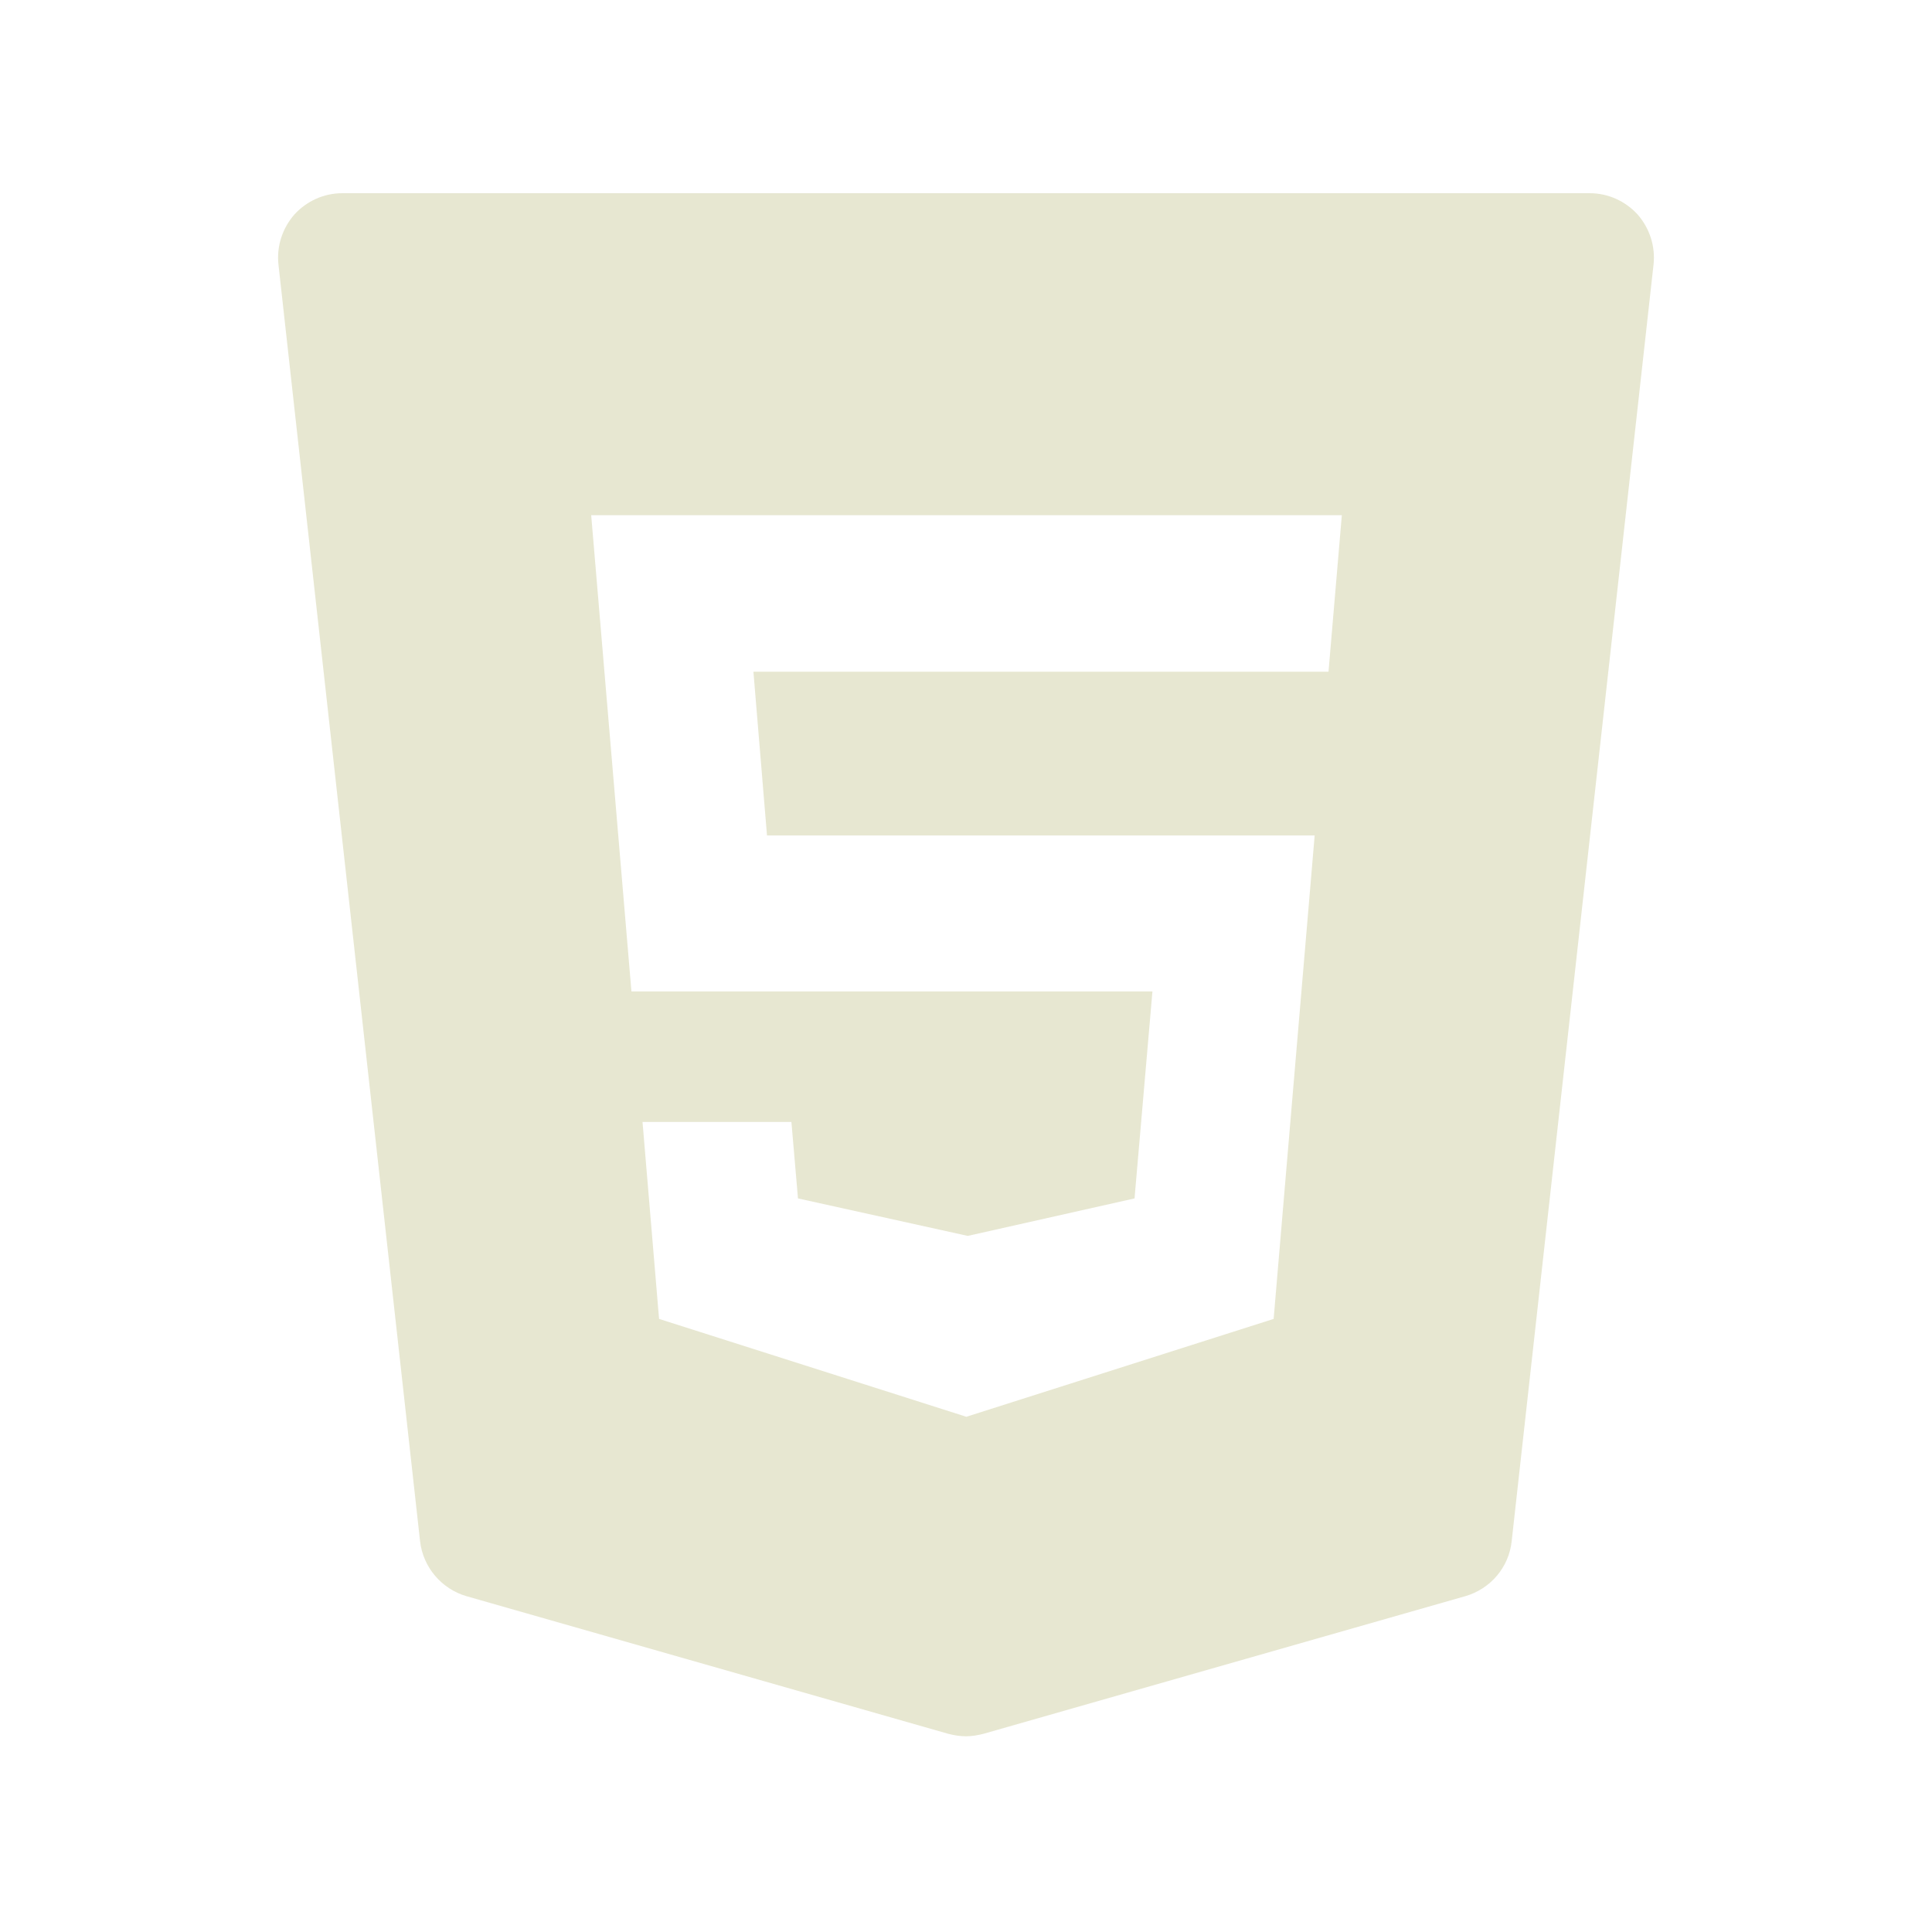 <?xml version="1.0" encoding="UTF-8"?>
<svg xmlns="http://www.w3.org/2000/svg" xmlns:xlink="http://www.w3.org/1999/xlink" viewBox="0 0 30 30" width="30px" height="30px">
<g id="surface62572552">
<path style=" stroke:none;fill-rule:nonzero;fill:rgb(90.588%,90.588%,81.961%);fill-opacity:1;" d="M 25.43 3.332 C 25.238 3.121 24.969 3 24.684 3 L 5.316 3 C 5.031 3 4.762 3.121 4.57 3.332 C 4.383 3.547 4.293 3.828 4.324 4.109 L 6.523 23.934 C 6.57 24.336 6.855 24.672 7.242 24.785 L 14.723 26.922 C 14.812 26.945 14.906 26.961 15 26.961 C 15.09 26.961 15.184 26.945 15.273 26.922 L 22.754 24.785 C 23.145 24.672 23.43 24.336 23.473 23.934 L 25.676 4.109 C 25.707 3.828 25.617 3.547 25.43 3.332 Z M 20.629 10.43 L 11.699 10.43 L 11.91 12.973 L 20.414 12.973 L 19.777 20.48 L 15.004 22 L 14.957 21.984 L 10.234 20.48 L 9.977 17.422 L 12.289 17.422 L 12.391 18.609 L 15.027 19.191 L 17.617 18.609 L 17.895 15.395 L 9.805 15.395 L 9.18 8 L 20.836 8 Z M 20.629 10.43 "/>
</g>
</svg>
